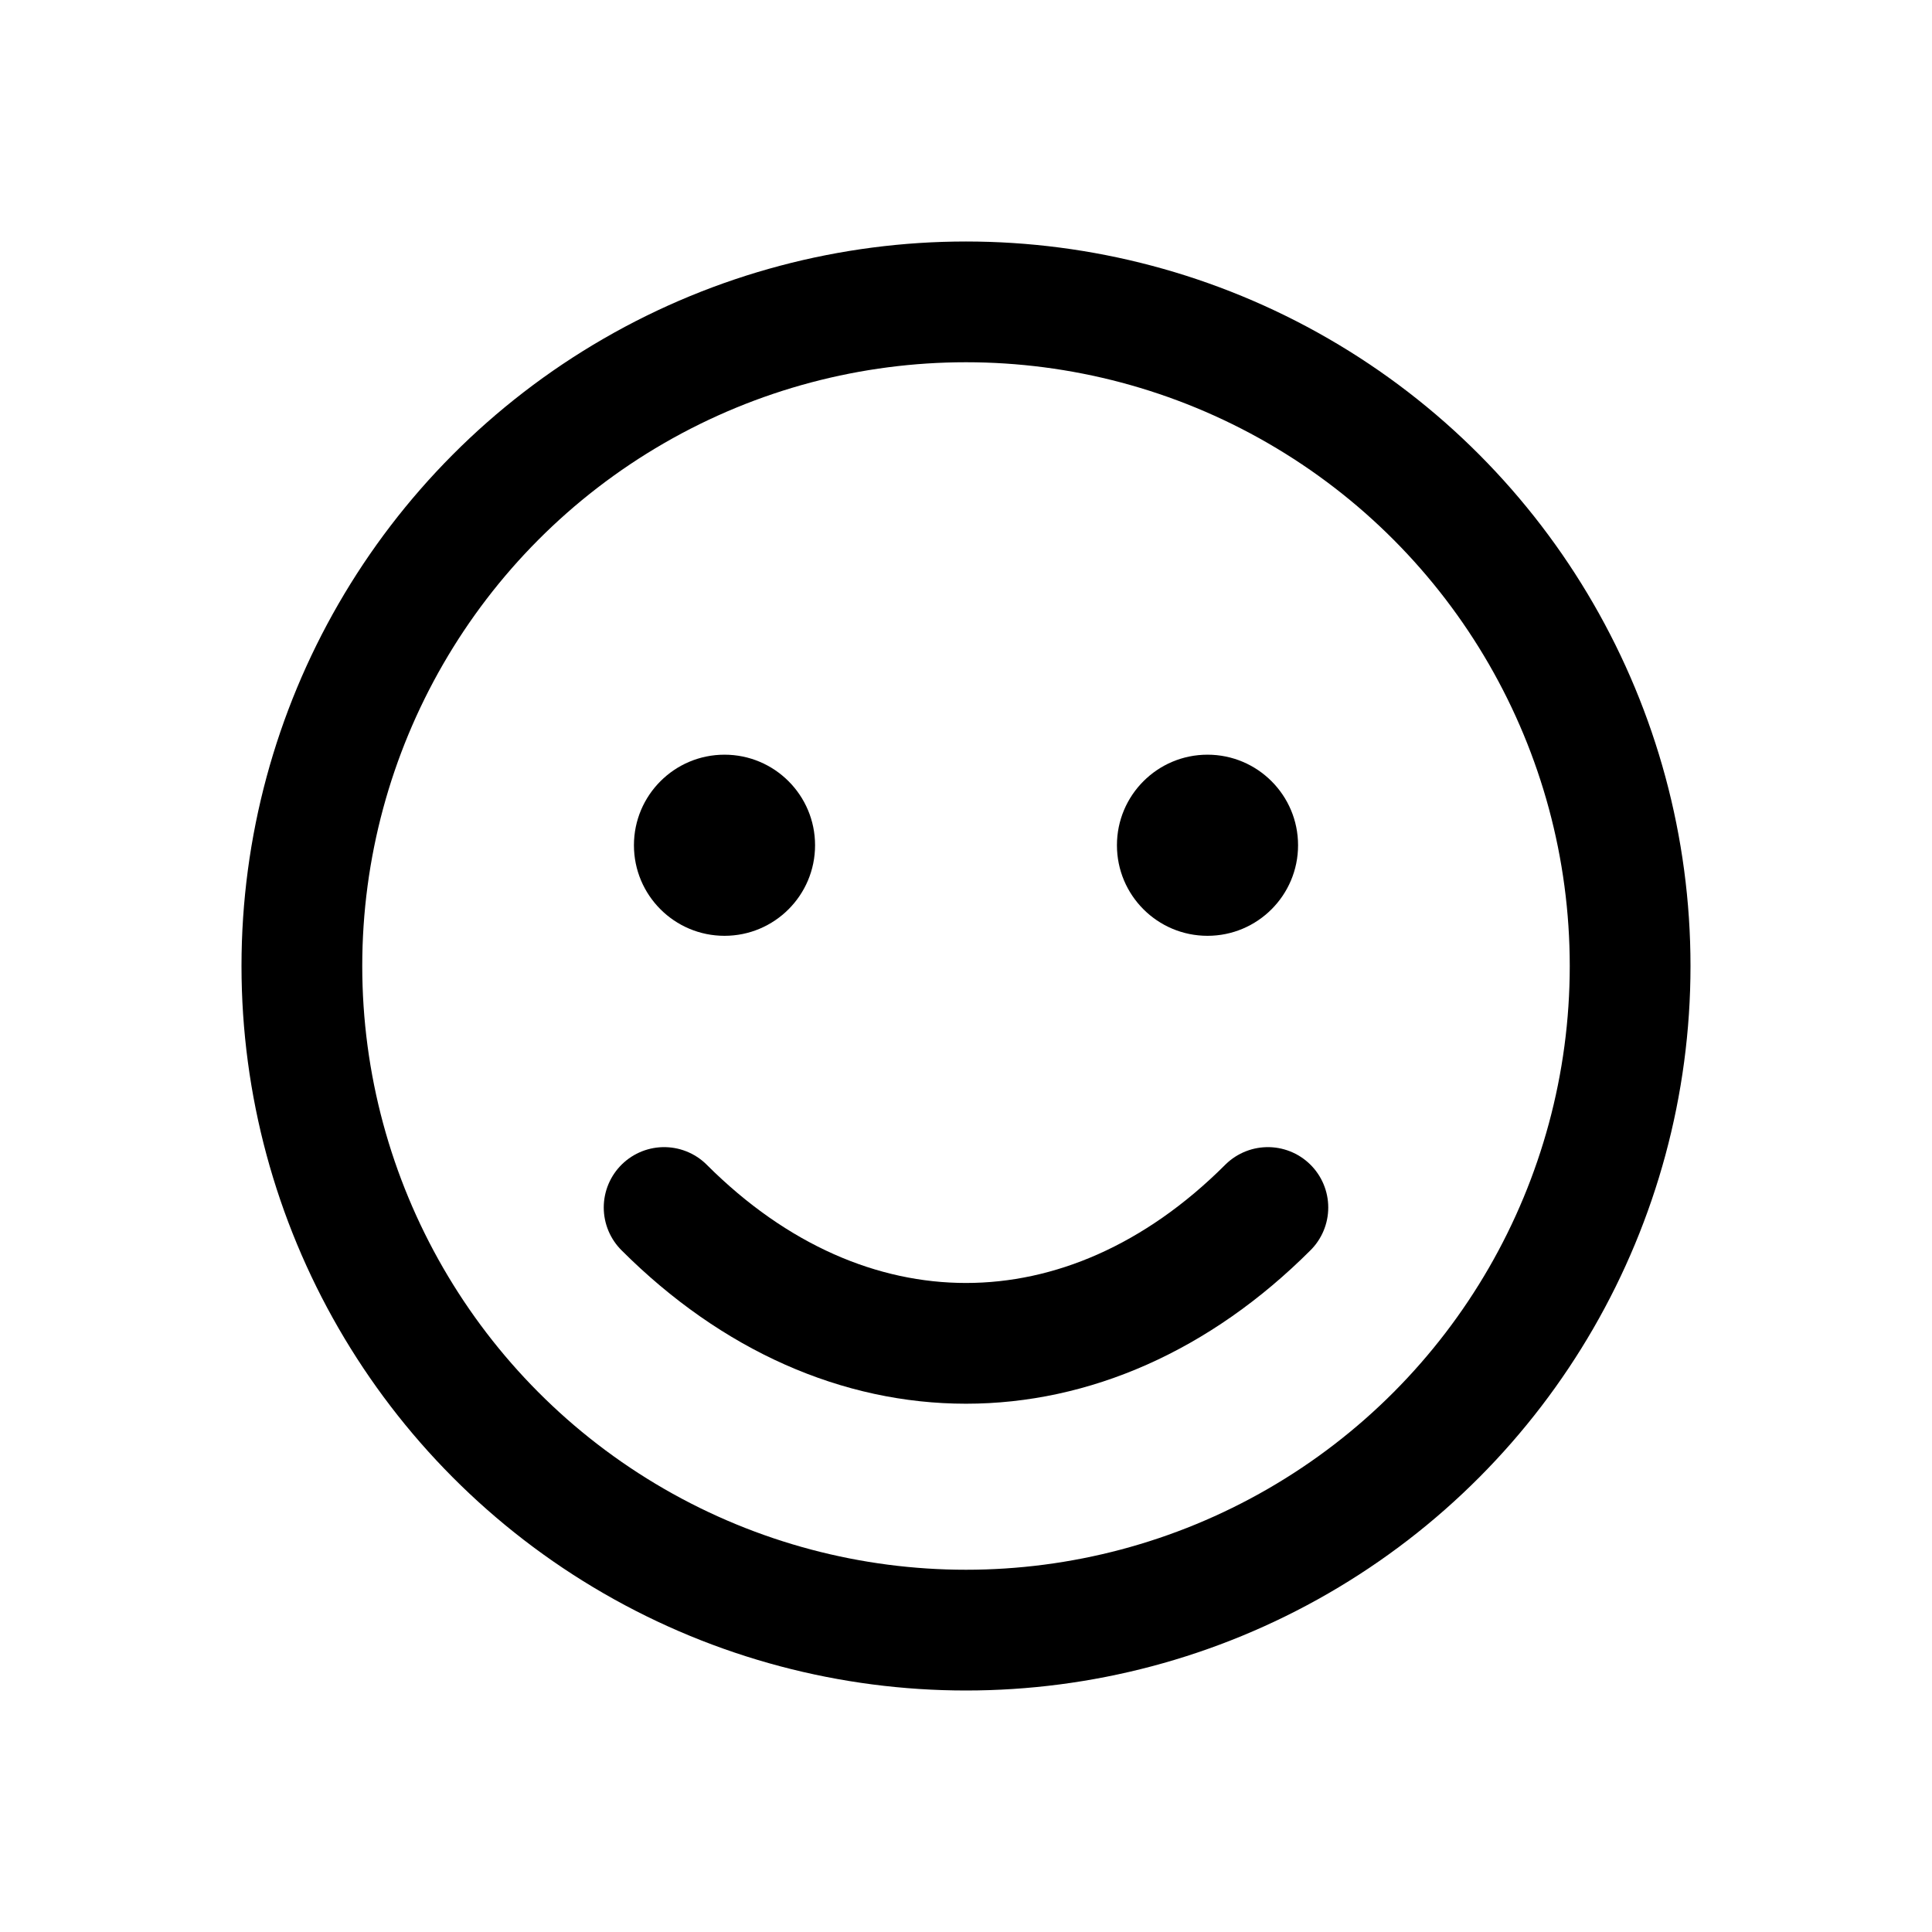 <svg xmlns="http://www.w3.org/2000/svg" viewBox="0 0 64 64" width="64" height="64">
  <circle cx="32" cy="32" r="22" fill="none" stroke="currentColor" stroke-width="4"/>
  <circle cx="24" cy="28" r="3" fill="currentColor"/>
  <circle cx="40" cy="28" r="3" fill="currentColor"/>
  <path d="M22 40c6 6 14 6 20 0" fill="none" stroke="currentColor" stroke-width="4" stroke-linecap="round"/>
</svg>
